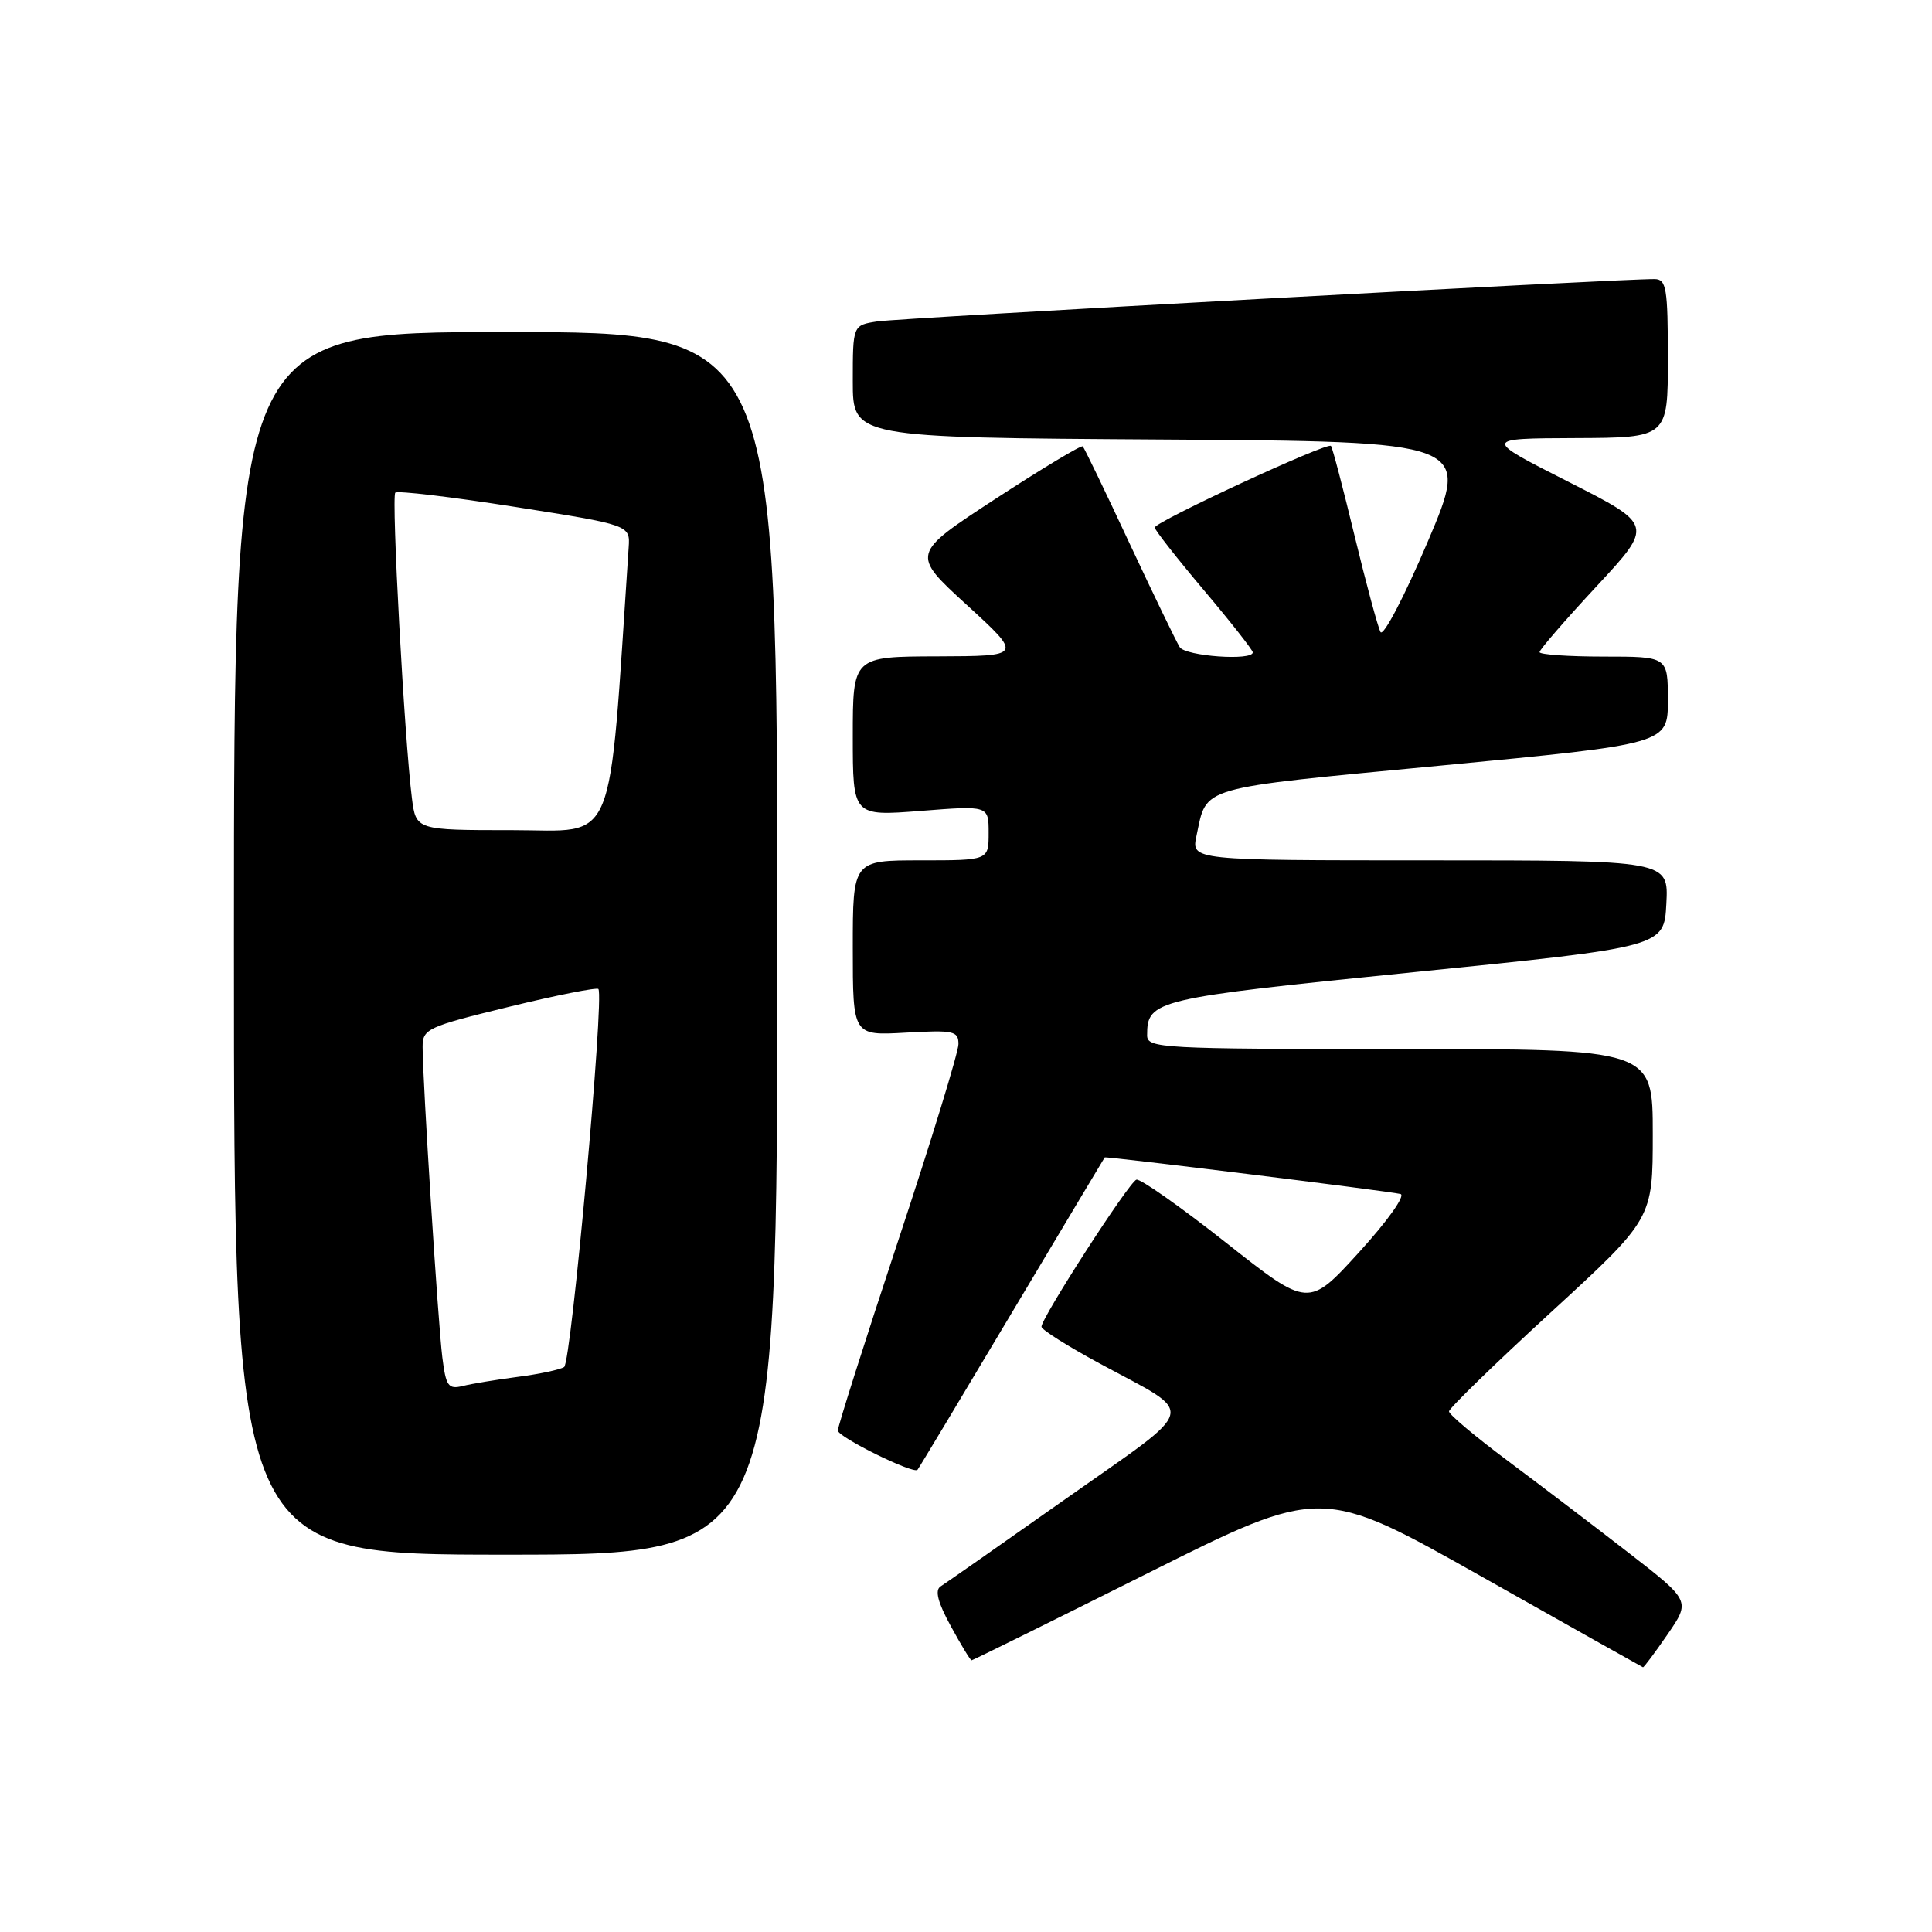 <?xml version="1.0" encoding="UTF-8" standalone="no"?>
<!DOCTYPE svg PUBLIC "-//W3C//DTD SVG 1.1//EN" "http://www.w3.org/Graphics/SVG/1.1/DTD/svg11.dtd" >
<svg xmlns="http://www.w3.org/2000/svg" xmlns:xlink="http://www.w3.org/1999/xlink" version="1.1" viewBox="0 0 256 256">
 <g >
 <path fill="currentColor"
d=" M 220.96 216.56 C 224.01 212.12 224.01 212.12 215.76 205.72 C 211.22 202.20 204.01 196.72 199.75 193.54 C 195.49 190.36 192.00 187.43 192.00 187.02 C 192.00 186.62 198.07 180.71 205.50 173.89 C 219.00 161.50 219.00 161.50 219.00 150.25 C 219.00 139.00 219.00 139.00 185.50 139.00 C 153.85 139.00 152.00 138.90 152.00 137.19 C 152.00 132.50 152.92 132.29 187.50 128.80 C 220.50 125.47 220.50 125.47 220.80 119.74 C 221.10 114.00 221.10 114.00 189.47 114.00 C 157.84 114.00 157.84 114.00 158.54 110.75 C 159.97 104.09 158.38 104.55 190.95 101.44 C 221.00 98.57 221.00 98.57 221.00 92.78 C 221.00 87.00 221.00 87.00 212.50 87.00 C 207.82 87.00 204.00 86.73 204.00 86.41 C 204.00 86.08 207.40 82.16 211.55 77.69 C 219.10 69.56 219.10 69.56 207.80 63.83 C 196.50 58.10 196.50 58.10 208.75 58.05 C 221.00 58.00 221.00 58.00 221.00 47.50 C 221.00 38.18 220.80 37.00 219.25 36.98 C 214.97 36.92 119.16 42.14 116.25 42.59 C 113.00 43.09 113.00 43.09 113.00 50.53 C 113.00 57.98 113.00 57.98 153.91 58.24 C 194.82 58.50 194.82 58.50 189.20 71.74 C 186.09 79.05 183.28 84.43 182.92 83.74 C 182.57 83.06 181.02 77.33 179.49 71.00 C 177.96 64.67 176.56 59.32 176.36 59.09 C 175.90 58.54 153.00 69.15 153.01 69.90 C 153.02 70.23 155.94 73.96 159.51 78.19 C 163.08 82.42 166.00 86.14 166.00 86.44 C 166.00 87.59 157.09 86.95 156.32 85.75 C 155.88 85.06 152.89 78.88 149.67 72.00 C 146.46 65.12 143.67 59.34 143.47 59.15 C 143.28 58.95 138.08 62.08 131.92 66.09 C 120.72 73.40 120.72 73.40 128.11 80.16 C 135.50 86.93 135.50 86.93 124.25 86.97 C 113.00 87.00 113.00 87.00 113.00 97.58 C 113.00 108.15 113.00 108.15 122.00 107.45 C 131.00 106.74 131.00 106.74 131.00 110.37 C 131.00 114.00 131.00 114.00 122.00 114.00 C 113.00 114.00 113.00 114.00 113.00 125.61 C 113.00 137.23 113.00 137.23 120.00 136.83 C 126.37 136.47 127.00 136.61 127.00 138.35 C 127.00 139.41 123.40 151.15 119.00 164.44 C 114.60 177.73 111.01 189.03 111.02 189.55 C 111.05 190.43 121.00 195.34 121.57 194.76 C 121.71 194.62 127.32 185.28 134.04 174.00 C 140.77 162.72 146.32 153.44 146.38 153.36 C 146.53 153.19 183.81 157.80 185.57 158.21 C 186.28 158.37 183.90 161.74 180.11 165.90 C 173.38 173.29 173.38 173.29 162.44 164.65 C 156.42 159.90 151.08 156.15 150.58 156.31 C 149.60 156.63 138.00 174.61 138.00 175.80 C 138.00 176.19 141.49 178.39 145.75 180.69 C 158.67 187.69 159.09 186.00 141.36 198.50 C 132.78 204.55 125.25 209.82 124.63 210.21 C 123.85 210.71 124.26 212.32 125.98 215.46 C 127.34 217.96 128.58 220.00 128.74 220.00 C 128.89 220.00 139.39 214.81 152.06 208.47 C 175.10 196.94 175.10 196.94 196.30 208.89 C 207.96 215.47 217.59 220.88 217.70 220.92 C 217.81 220.97 219.28 219.00 220.96 216.56 Z  M 103.00 125.00 C 103.00 44.00 103.00 44.00 67.00 44.00 C 31.00 44.00 31.00 44.00 31.00 125.00 C 31.00 206.00 31.00 206.00 67.00 206.00 C 103.00 206.00 103.00 206.00 103.00 125.00 Z  M 58.61 179.84 C 58.04 175.31 56.00 143.11 56.00 138.72 C 56.00 136.33 56.61 136.05 67.47 133.40 C 73.78 131.86 79.10 130.81 79.29 131.05 C 80.09 132.05 75.69 180.55 74.75 181.14 C 74.20 181.49 71.44 182.08 68.62 182.44 C 65.80 182.81 62.52 183.35 61.32 183.65 C 59.40 184.12 59.09 183.69 58.61 179.84 Z  M 54.58 105.75 C 53.59 97.94 51.84 65.83 52.38 65.28 C 52.68 64.99 59.80 65.84 68.21 67.16 C 83.50 69.57 83.50 69.57 83.30 72.54 C 80.58 113.17 81.88 110.00 67.92 110.00 C 55.12 110.00 55.12 110.00 54.58 105.75 Z "/>
</g>
</svg>